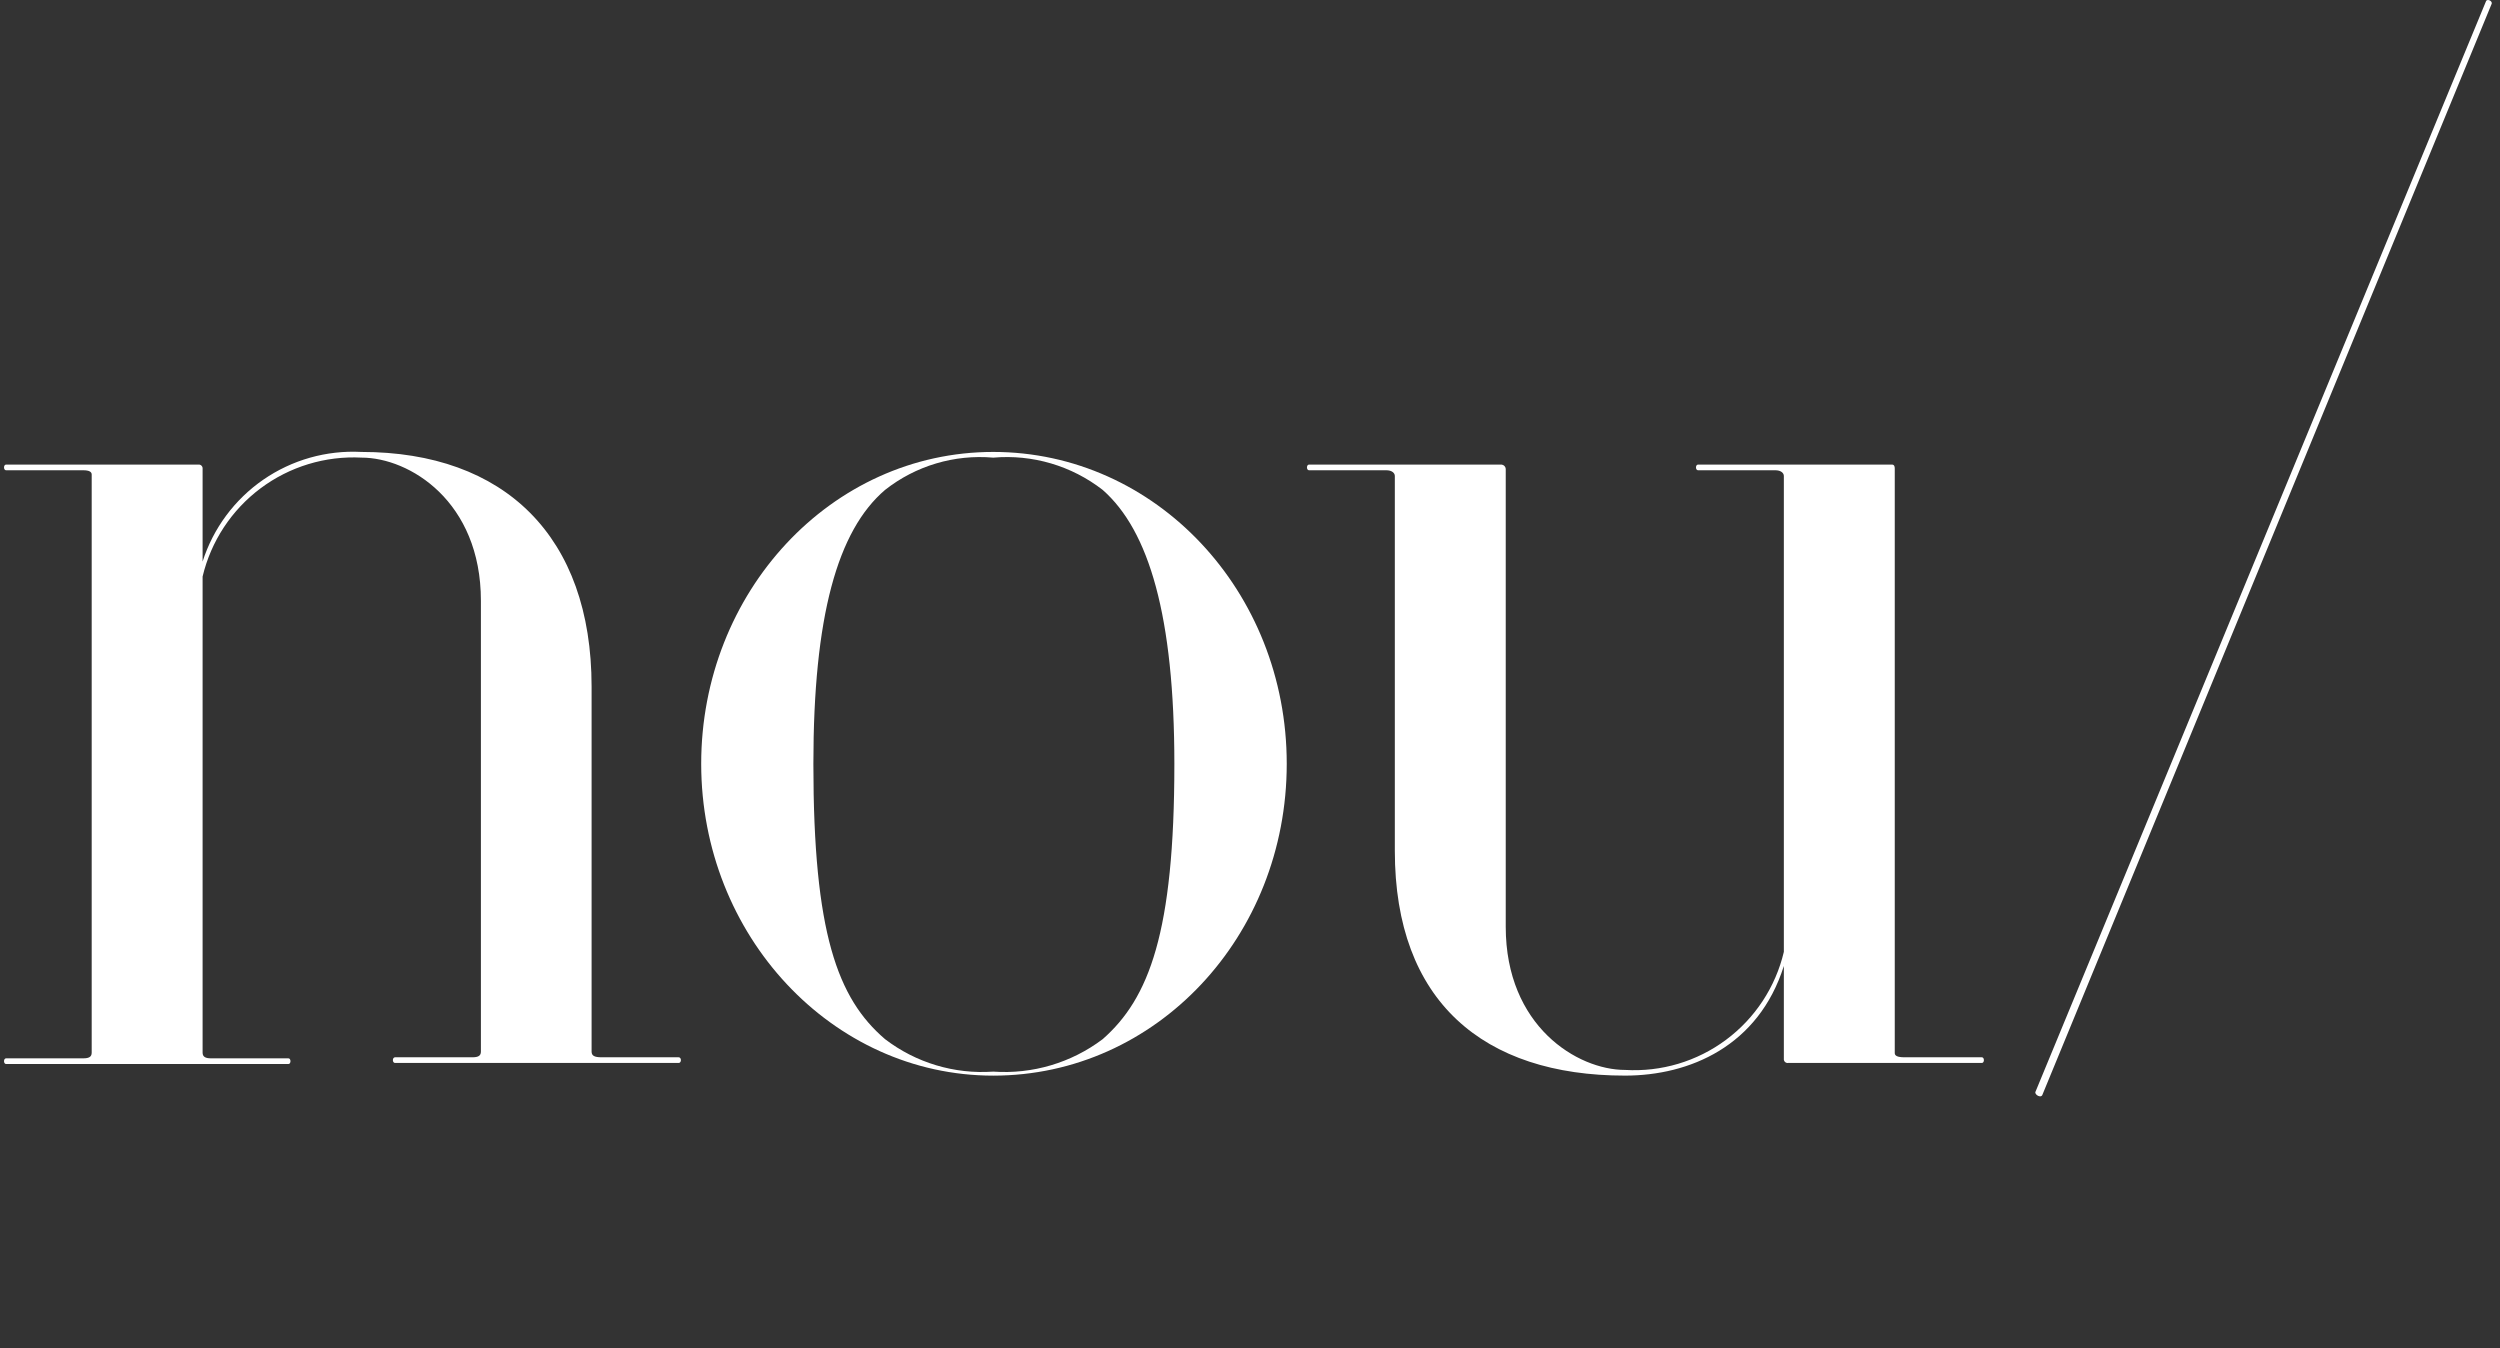 <svg xmlns="http://www.w3.org/2000/svg" width="102" height="55" viewBox="0 0 102 55" fill="none"><rect x="0" y="0" width="102" height="55" fill="#333333" stroke="none"/><path d="M16.12 43.369C15.999 43.369 15.999 43.137 16.12 43.137H19.277C19.509 43.137 19.621 43.077 19.621 42.905V24.512C19.621 20.443 16.696 18.671 14.752 18.671C13.274 18.594 11.816 19.038 10.631 19.924C9.446 20.81 8.609 22.084 8.266 23.523V42.948C8.266 43.12 8.386 43.18 8.61 43.18H11.767C11.879 43.18 11.879 43.412 11.767 43.412H0.248C0.136 43.412 0.136 43.18 0.248 43.18H3.396C3.629 43.18 3.741 43.12 3.741 42.948V19.359C3.741 19.247 3.629 19.187 3.396 19.187H0.248C0.136 19.187 0.136 18.955 0.248 18.955H8.094C8.117 18.952 8.14 18.955 8.162 18.962C8.185 18.97 8.205 18.983 8.221 18.999C8.238 19.016 8.25 19.036 8.258 19.058C8.266 19.08 8.268 19.104 8.266 19.127V22.912C8.699 21.555 9.57 20.381 10.742 19.571C11.914 18.762 13.321 18.364 14.743 18.439C20.584 18.439 24.137 21.88 24.137 28.014V42.905C24.137 43.077 24.258 43.137 24.542 43.137H27.69C27.811 43.137 27.811 43.369 27.69 43.369H16.12Z" fill="white"></path><path d="M40.524 43.886C33.934 43.886 28.609 38.157 28.609 31.163C28.609 24.169 33.9 18.439 40.524 18.439C47.148 18.439 52.499 24.117 52.499 31.163C52.499 38.208 47.174 43.886 40.524 43.886ZM44.989 19.988C43.72 19.002 42.125 18.532 40.524 18.672C38.939 18.533 37.361 19.004 36.111 19.988C34.167 21.648 33.186 25.149 33.186 31.171C33.186 38.053 34.167 40.737 36.111 42.398C37.371 43.362 38.941 43.834 40.524 43.722C42.123 43.834 43.709 43.364 44.989 42.398C46.881 40.737 47.914 38.045 47.914 31.171C47.914 25.149 46.881 21.648 44.989 19.988Z" fill="white"></path><path d="M72.953 43.369C72.93 43.372 72.906 43.37 72.884 43.362C72.862 43.354 72.842 43.342 72.825 43.325C72.809 43.309 72.796 43.288 72.789 43.266C72.781 43.244 72.778 43.221 72.781 43.197V39.412C71.749 42.681 68.936 43.885 66.303 43.885C60.514 43.885 56.909 40.849 56.909 34.715V19.42C56.909 19.299 56.789 19.187 56.565 19.187H53.408C53.296 19.187 53.296 18.955 53.408 18.955H61.262C61.307 18.959 61.348 18.978 61.38 19.01C61.411 19.041 61.431 19.083 61.434 19.127V37.812C61.434 41.872 64.359 43.653 66.303 43.653C67.778 43.741 69.236 43.307 70.421 42.425C71.606 41.544 72.442 40.273 72.781 38.836V19.42C72.781 19.299 72.661 19.187 72.437 19.187H69.28C69.168 19.187 69.168 18.955 69.28 18.955H77.194C77.306 18.955 77.306 19.076 77.306 19.127V42.965C77.306 43.077 77.418 43.137 77.702 43.137H80.859C80.971 43.137 80.971 43.369 80.859 43.369H72.953Z" fill="white"></path><path d="M83.323 44.685C83.263 44.797 83.039 44.685 83.039 44.565L101.431 0.046C101.483 -0.066 101.715 0.046 101.655 0.167L83.323 44.685Z" fill="white"></path></svg>